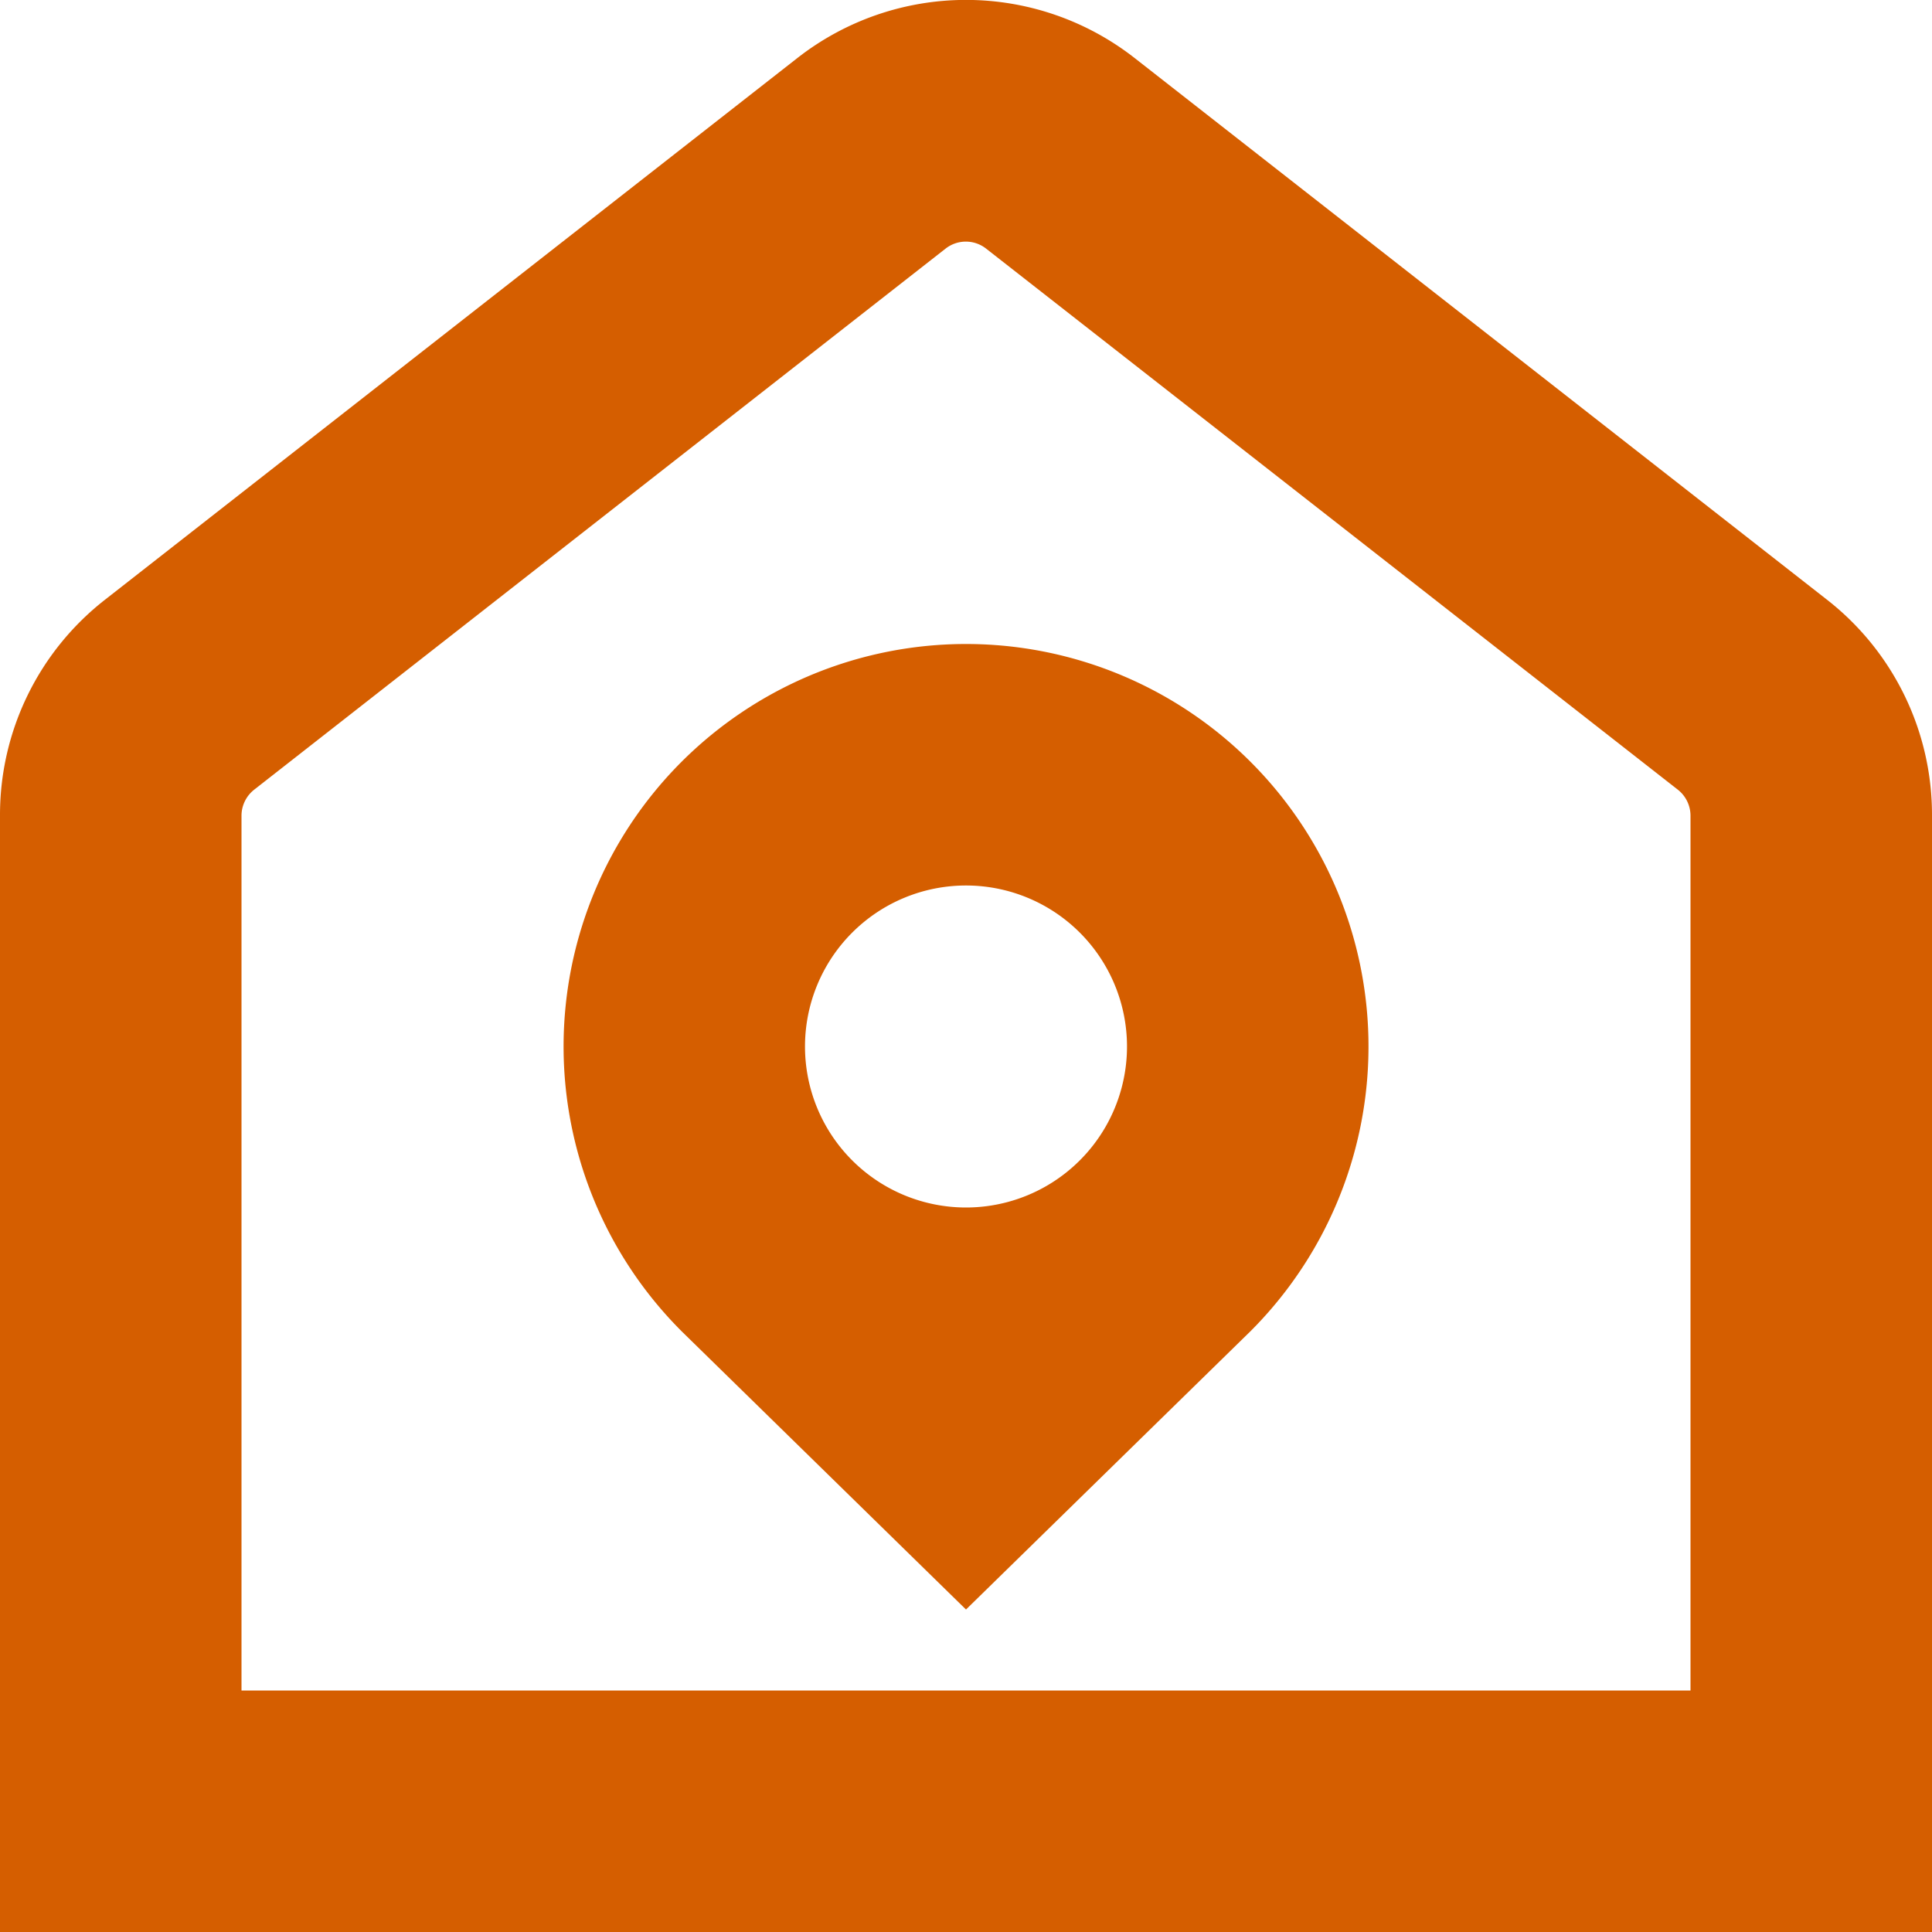 <?xml version="1.0" encoding="UTF-8"?>
<svg xmlns="http://www.w3.org/2000/svg" id="Layer_1" data-name="Layer 1" viewBox="0 0 24 24" width="512" height="512"><path fill="#D55E00" d="M22.692,7.447,14.1.725a3.4,3.4,0,0,0-4.2,0L1.308,7.447A3.39,3.39,0,0,0,0,10.132V24H24V10.132A3.39,3.39,0,0,0,22.692,7.447ZM21,21H3V10.132a.412.412,0,0,1,.157-.322l8.591-6.723a.408.408,0,0,1,.5,0L20.843,9.81a.412.412,0,0,1,.157.322ZM12,8a5,5,0,0,0-3.523,8.547L12,19.994l3.535-3.458A5,5,0,0,0,12,8Zm0,7a2,2,0,1,1,2-2A2,2,0,0,1,12,15Z"/></svg>
